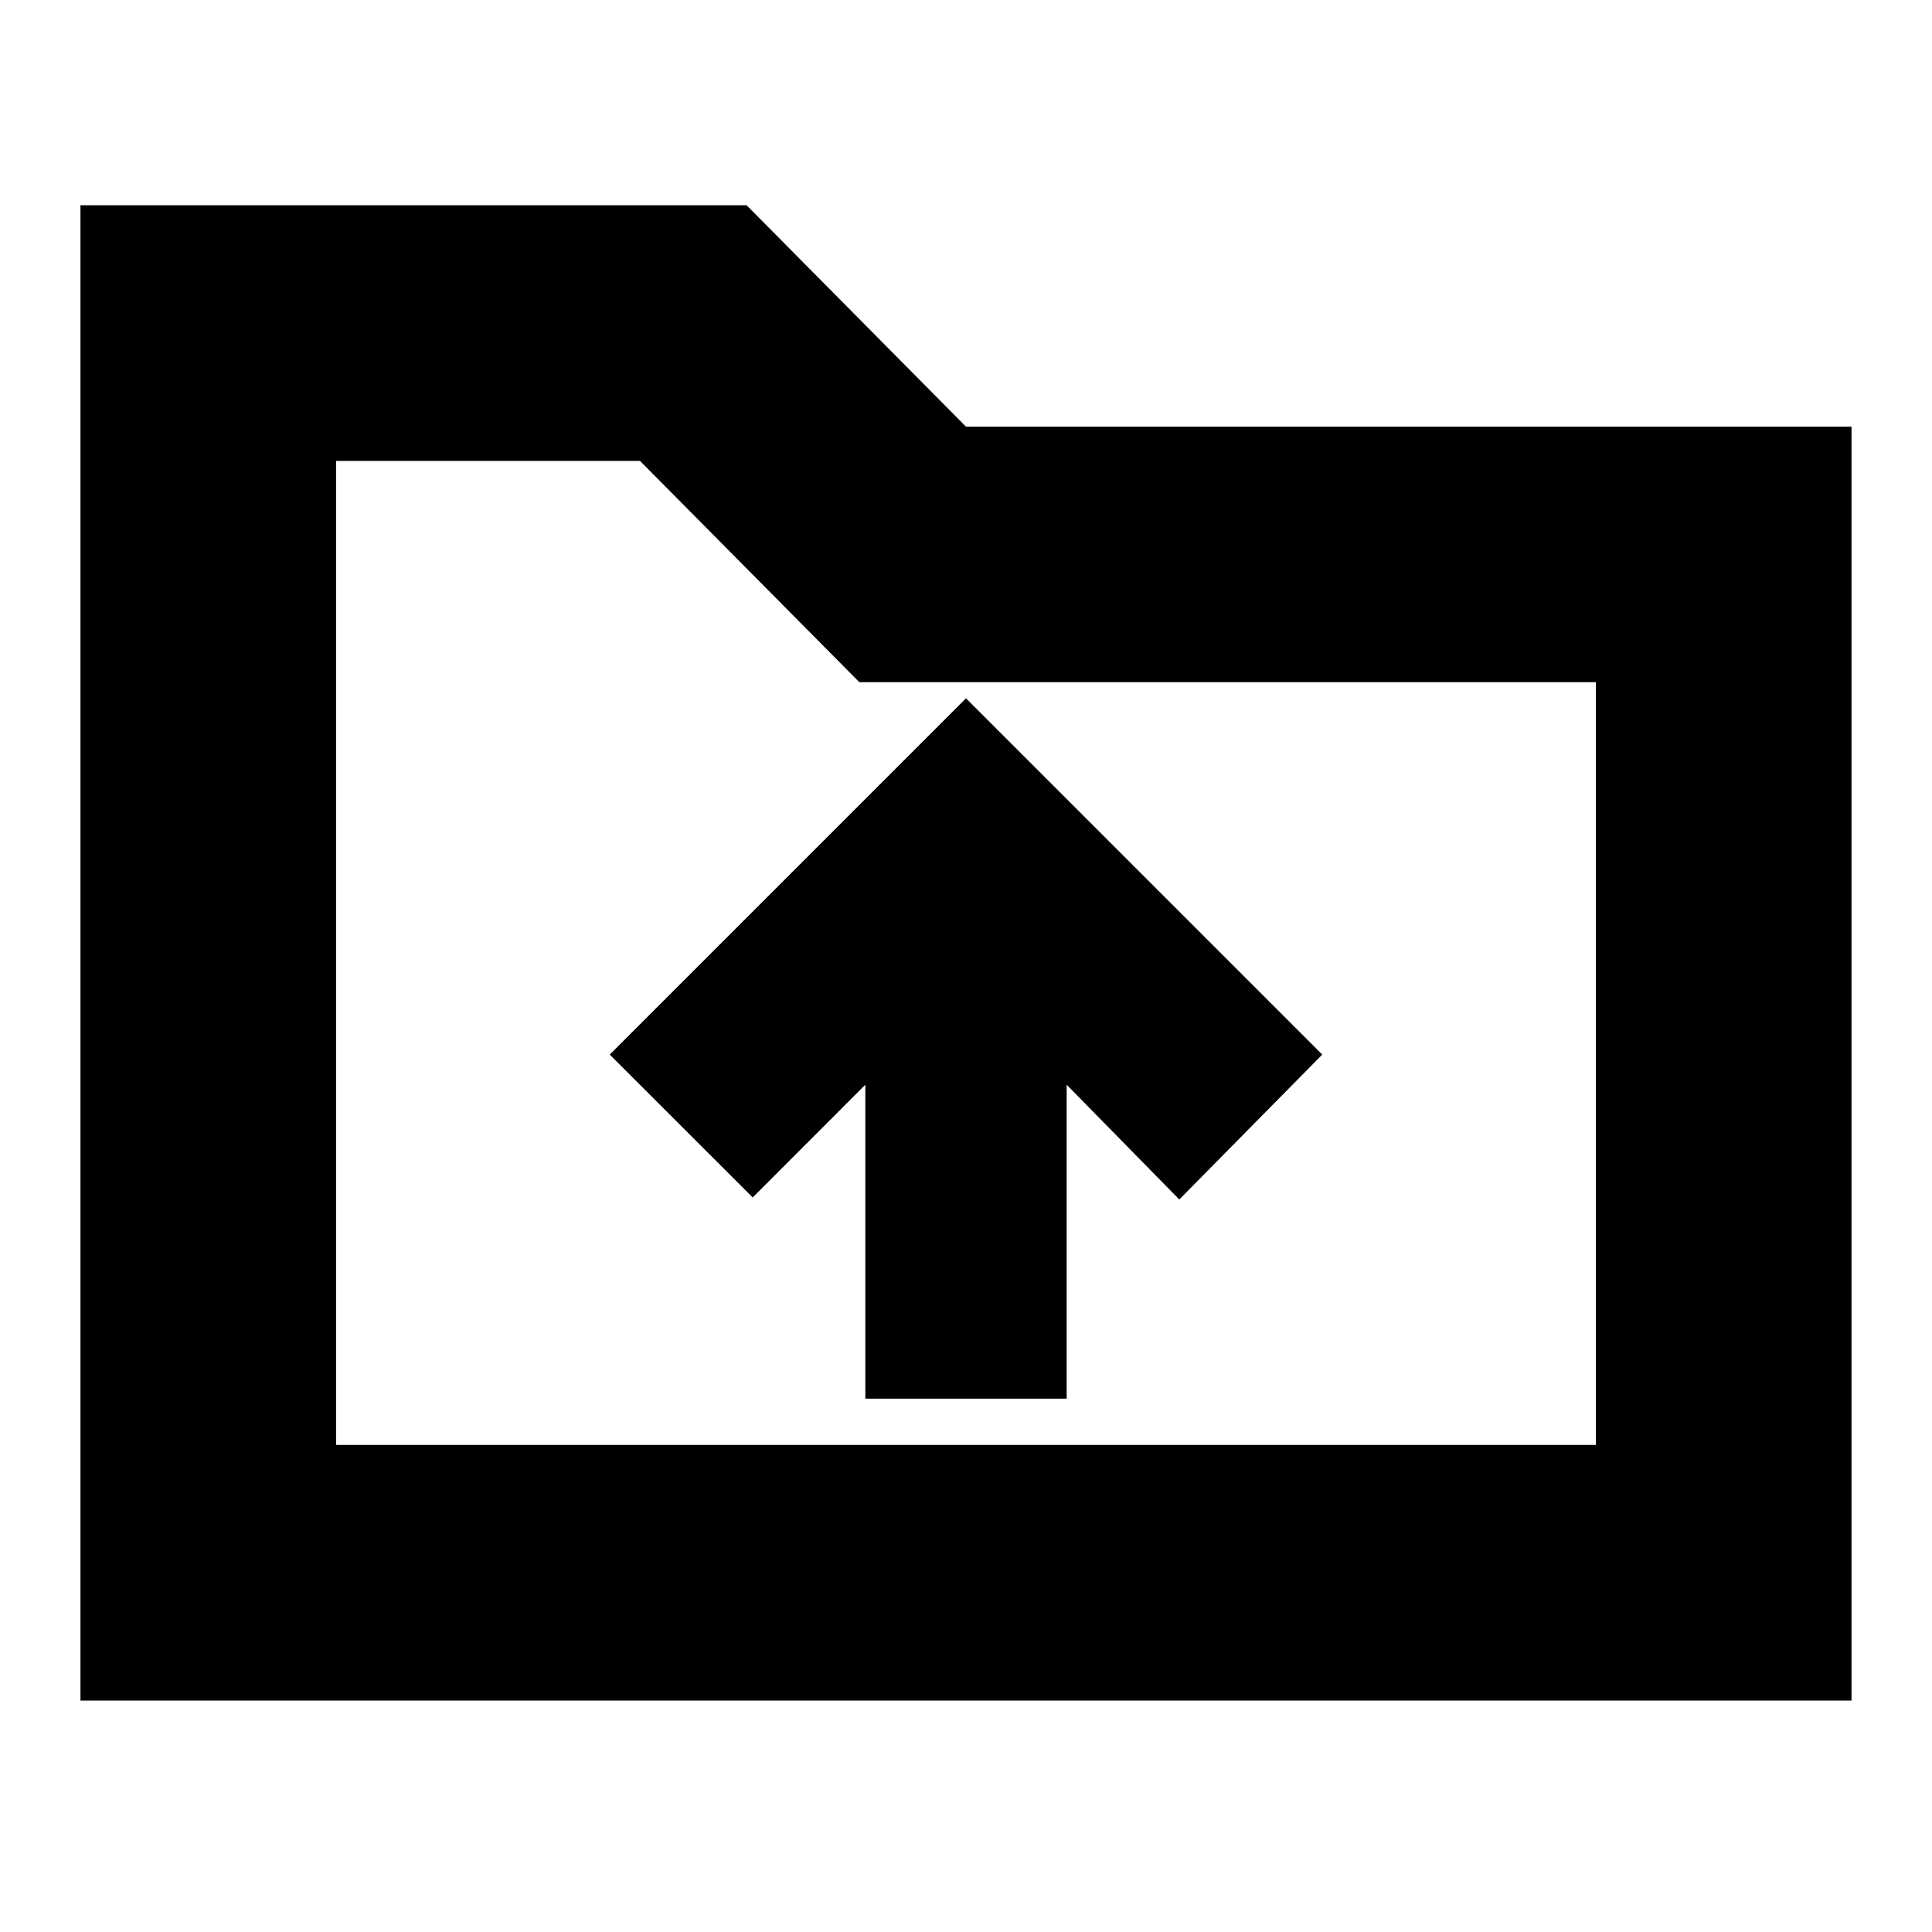<svg xmlns="http://www.w3.org/2000/svg" height="20" width="20"><path d="M8.958 14.479h2.084v-3.25l1.166 1.188 1.48-1.5L10 7.229l-3.688 3.688 1.48 1.479 1.166-1.167ZM.833 17.604V2.125h6.896L10 4.417h9.167v13.187Zm2.646-2.646h13.042V7.062H8.896L6.625 4.771H3.479Zm0 0V4.771v2.291Z"/></svg>